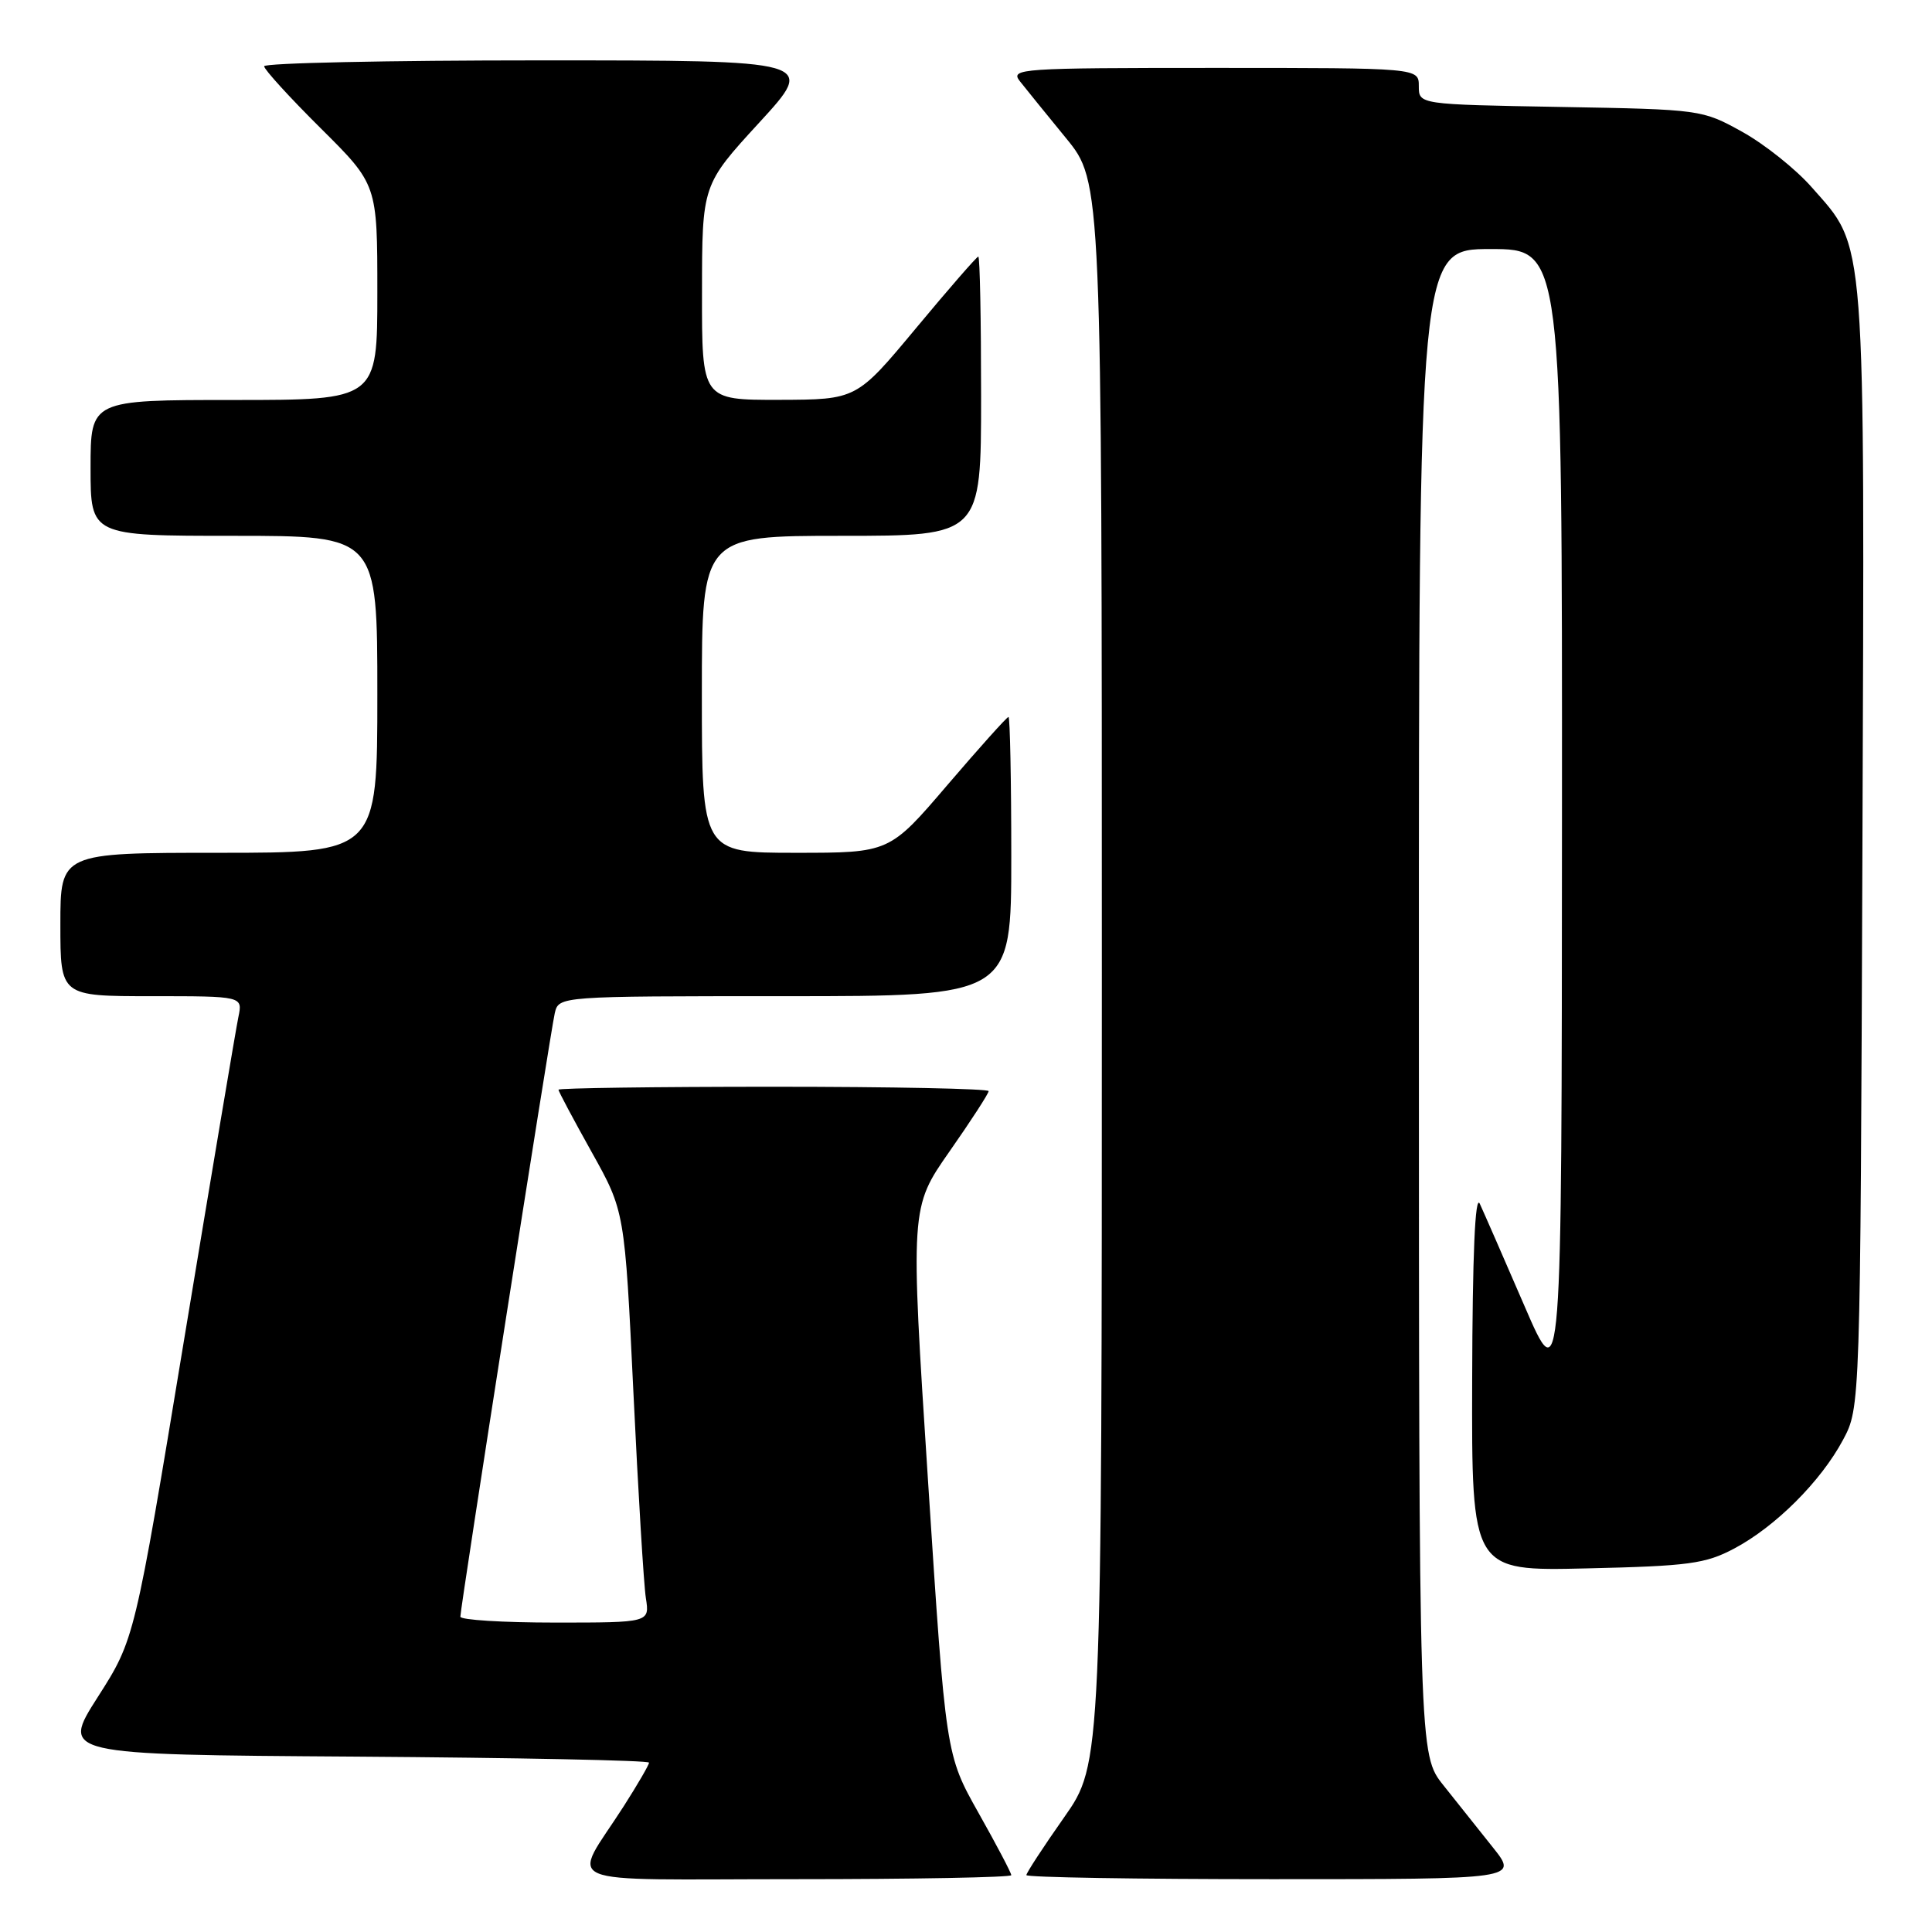 <?xml version="1.0" encoding="UTF-8" standalone="no"?>
<!DOCTYPE svg PUBLIC "-//W3C//DTD SVG 1.1//EN" "http://www.w3.org/Graphics/SVG/1.1/DTD/svg11.dtd" >
<svg xmlns="http://www.w3.org/2000/svg" xmlns:xlink="http://www.w3.org/1999/xlink" version="1.1" viewBox="0 0 256 256">
 <g >
 <path fill="currentColor"
d=" M 134.00 248.47 C 134.00 248.17 132.05 244.46 129.66 240.22 C 125.32 232.50 125.32 232.50 122.97 196.26 C 120.62 160.01 120.62 160.01 125.81 152.58 C 128.67 148.50 131.00 144.89 131.00 144.58 C 131.00 144.26 118.18 144.00 102.50 144.00 C 86.82 144.00 74.00 144.18 74.00 144.39 C 74.00 144.61 75.98 148.32 78.39 152.64 C 82.78 160.50 82.78 160.50 83.93 184.50 C 84.56 197.70 85.30 209.96 85.58 211.75 C 86.09 215.00 86.09 215.00 73.55 215.00 C 66.65 215.00 61.00 214.65 61.00 214.22 C 61.00 212.99 72.93 136.75 73.51 134.25 C 74.04 132.00 74.04 132.00 104.02 132.00 C 134.00 132.00 134.00 132.00 134.00 113.50 C 134.00 103.33 133.83 95.00 133.63 95.00 C 133.42 95.00 129.79 99.05 125.55 104.00 C 117.86 113.00 117.86 113.00 105.43 113.00 C 93.00 113.00 93.00 113.00 93.00 92.00 C 93.00 71.00 93.00 71.00 111.50 71.00 C 130.00 71.00 130.00 71.00 130.00 52.50 C 130.00 42.33 129.84 34.00 129.63 34.00 C 129.43 34.00 125.72 38.26 121.38 43.48 C 113.50 52.95 113.50 52.95 103.25 52.98 C 93.00 53.00 93.00 53.00 93.02 38.75 C 93.03 24.50 93.03 24.50 100.60 16.25 C 108.17 8.00 108.17 8.00 71.59 8.00 C 51.46 8.00 35.00 8.35 35.00 8.78 C 35.00 9.20 38.37 12.90 42.50 17.00 C 50.00 24.45 50.00 24.45 50.00 38.72 C 50.00 53.00 50.00 53.00 31.00 53.00 C 12.00 53.00 12.00 53.00 12.00 62.00 C 12.00 71.00 12.00 71.00 31.00 71.00 C 50.00 71.00 50.00 71.00 50.00 92.00 C 50.00 113.00 50.00 113.00 29.00 113.00 C 8.00 113.00 8.00 113.00 8.00 122.50 C 8.00 132.00 8.00 132.00 20.08 132.00 C 32.16 132.00 32.16 132.00 31.59 134.75 C 31.27 136.26 28.05 155.44 24.42 177.36 C 17.84 217.22 17.84 217.22 12.96 224.86 C 8.08 232.50 8.08 232.50 47.04 232.76 C 68.47 232.91 86.00 233.26 86.00 233.56 C 86.00 233.85 84.49 236.45 82.65 239.33 C 75.72 250.17 72.96 249.00 105.46 249.00 C 121.16 249.00 134.00 248.76 134.00 248.47 Z  M 197.83 244.81 C 196.00 242.50 193.04 238.79 191.26 236.56 C 188.02 232.50 188.02 232.50 188.01 132.75 C 188.00 33.00 188.00 33.00 197.50 33.00 C 207.00 33.00 207.00 33.00 206.97 108.75 C 206.94 184.50 206.94 184.50 201.98 173.00 C 199.25 166.68 196.59 160.60 196.08 159.50 C 195.46 158.19 195.11 166.22 195.07 182.84 C 195.00 208.18 195.00 208.18 210.25 207.82 C 223.79 207.51 225.98 207.21 229.79 205.19 C 235.26 202.29 241.27 196.29 244.21 190.79 C 246.50 186.50 246.50 186.50 246.78 112.58 C 247.08 29.92 247.32 33.06 240.05 24.80 C 237.94 22.40 233.80 19.10 230.86 17.47 C 225.53 14.52 225.39 14.50 206.75 14.17 C 188.00 13.84 188.00 13.84 188.00 11.42 C 188.00 9.00 188.00 9.00 160.88 9.00 C 135.20 9.00 133.83 9.09 135.13 10.75 C 135.88 11.71 138.64 15.11 141.25 18.30 C 146.00 24.10 146.00 24.10 146.00 128.90 C 146.00 233.69 146.00 233.69 141.00 240.81 C 138.25 244.72 136.00 248.17 136.00 248.46 C 136.00 248.76 150.66 249.00 168.58 249.00 C 201.17 249.00 201.17 249.00 197.83 244.81 Z "/>
</g>
</svg>
